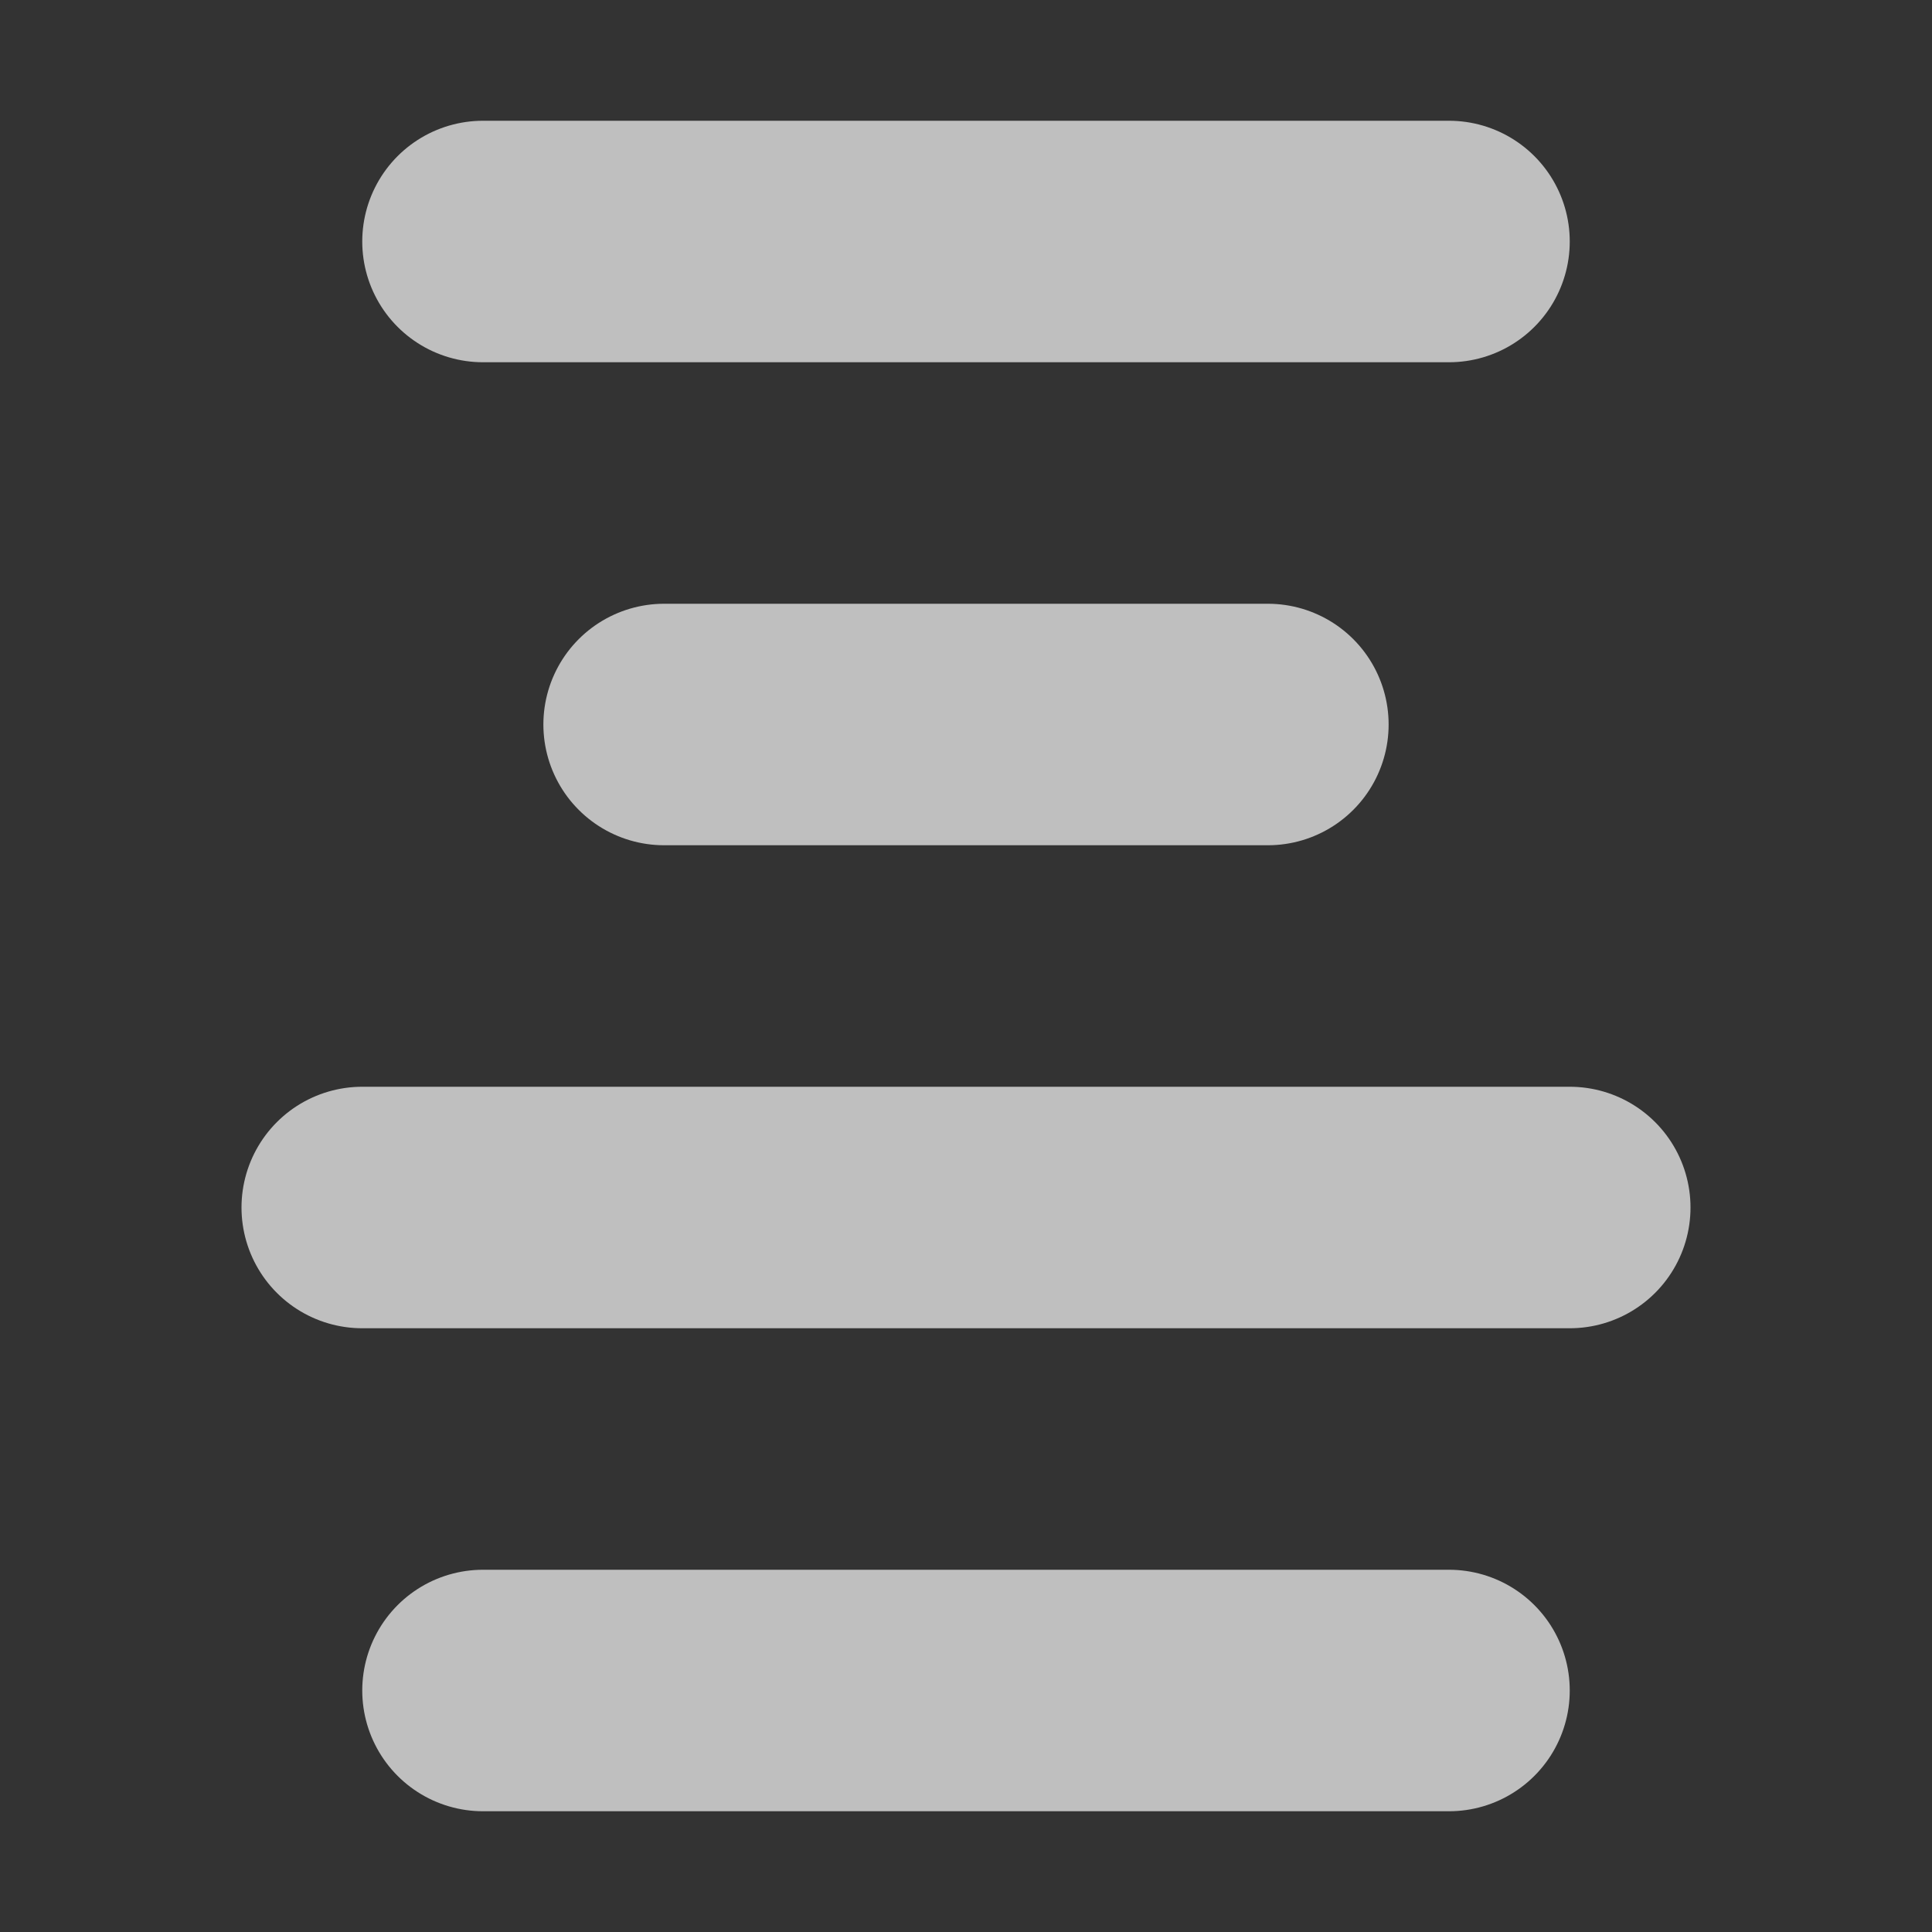 <?xml version="1.0" encoding="UTF-8"?>
<!-- Created with Inkscape (http://www.inkscape.org/) -->
<svg id="svg3039" width="16" height="16" version="1.1" xmlns="http://www.w3.org/2000/svg" xmlns:cc="http://creativecommons.org/ns#" xmlns:dc="http://purl.org/dc/elements/1.1/" xmlns:rdf="http://www.w3.org/1999/02/22-rdf-syntax-ns#">
 <rect width="100%" height="100%" fill="#333333" stroke="none"/>
 <g id="layer1" stroke="#bfbfbf" stroke-linecap="round" stroke-width="2">
  <path id="path4094" d="m4 14h8" fill="#fff"/>
  <path id="path4096" d="m5.5 6h5" fill="none"/>
  <path id="path4098" d="m4 2h8" fill="none"/>
  <path id="path3888" d="m3 10h10" fill="none"/>
 </g>
</svg>
